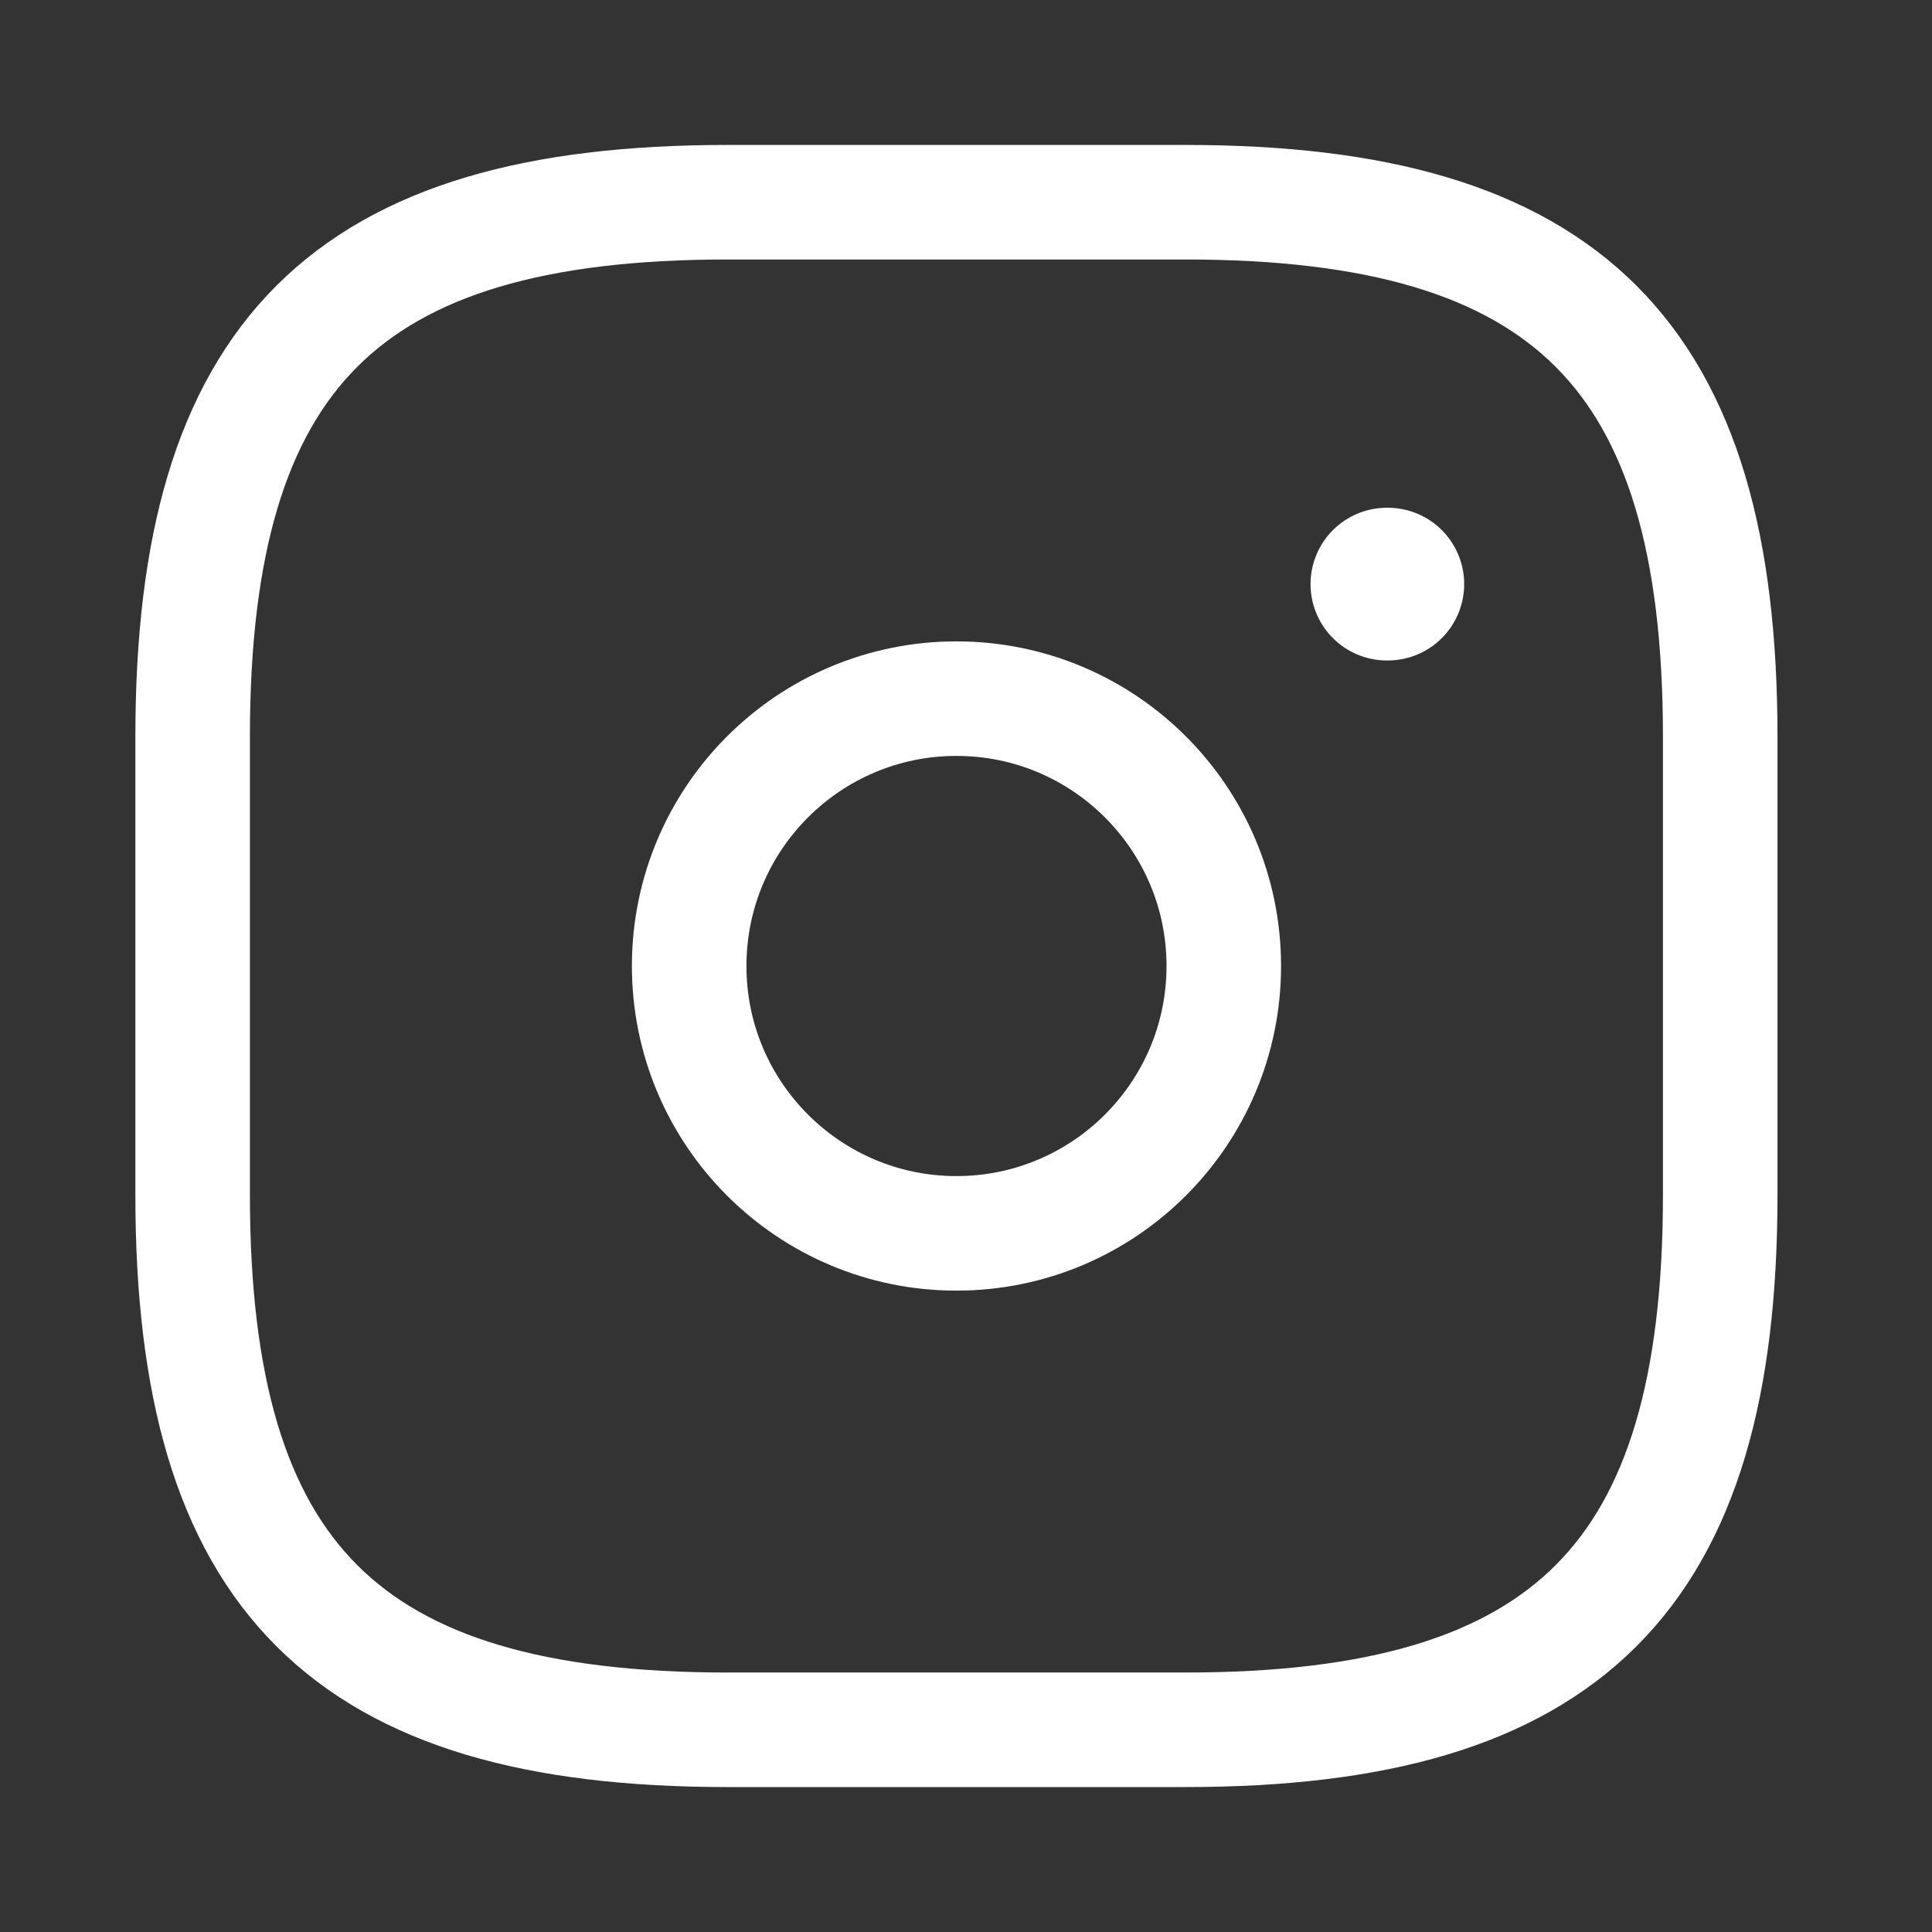<svg width="21" height="21" viewBox="0 0 21 21" fill="none" xmlns="http://www.w3.org/2000/svg">
<rect x="0" y="0" width="21" height="21" fill="#333333" stroke="none"/>
<path d="M7.906 18.802H12.887C17.038 18.802 18.698 17.141 18.698 12.99V8.009C18.698 3.858 17.038 2.198 12.887 2.198H7.906C3.755 2.198 2.094 3.858 2.094 8.009V12.99C2.094 17.141 3.755 18.802 7.906 18.802Z" stroke="white" stroke-width="1.245" stroke-linecap="round" stroke-linejoin="round"/>
<path d="M10.396 13.406C12.001 13.406 13.302 12.105 13.302 10.5C13.302 8.895 12.001 7.594 10.396 7.594C8.792 7.594 7.491 8.895 7.491 10.5C7.491 12.105 8.792 13.406 10.396 13.406Z" stroke="white" stroke-width="1.245" stroke-linecap="round" stroke-linejoin="round"/>
<path d="M15.075 6.349H15.085" stroke="white" stroke-width="1.66" stroke-linecap="round" stroke-linejoin="round"/>
</svg>
